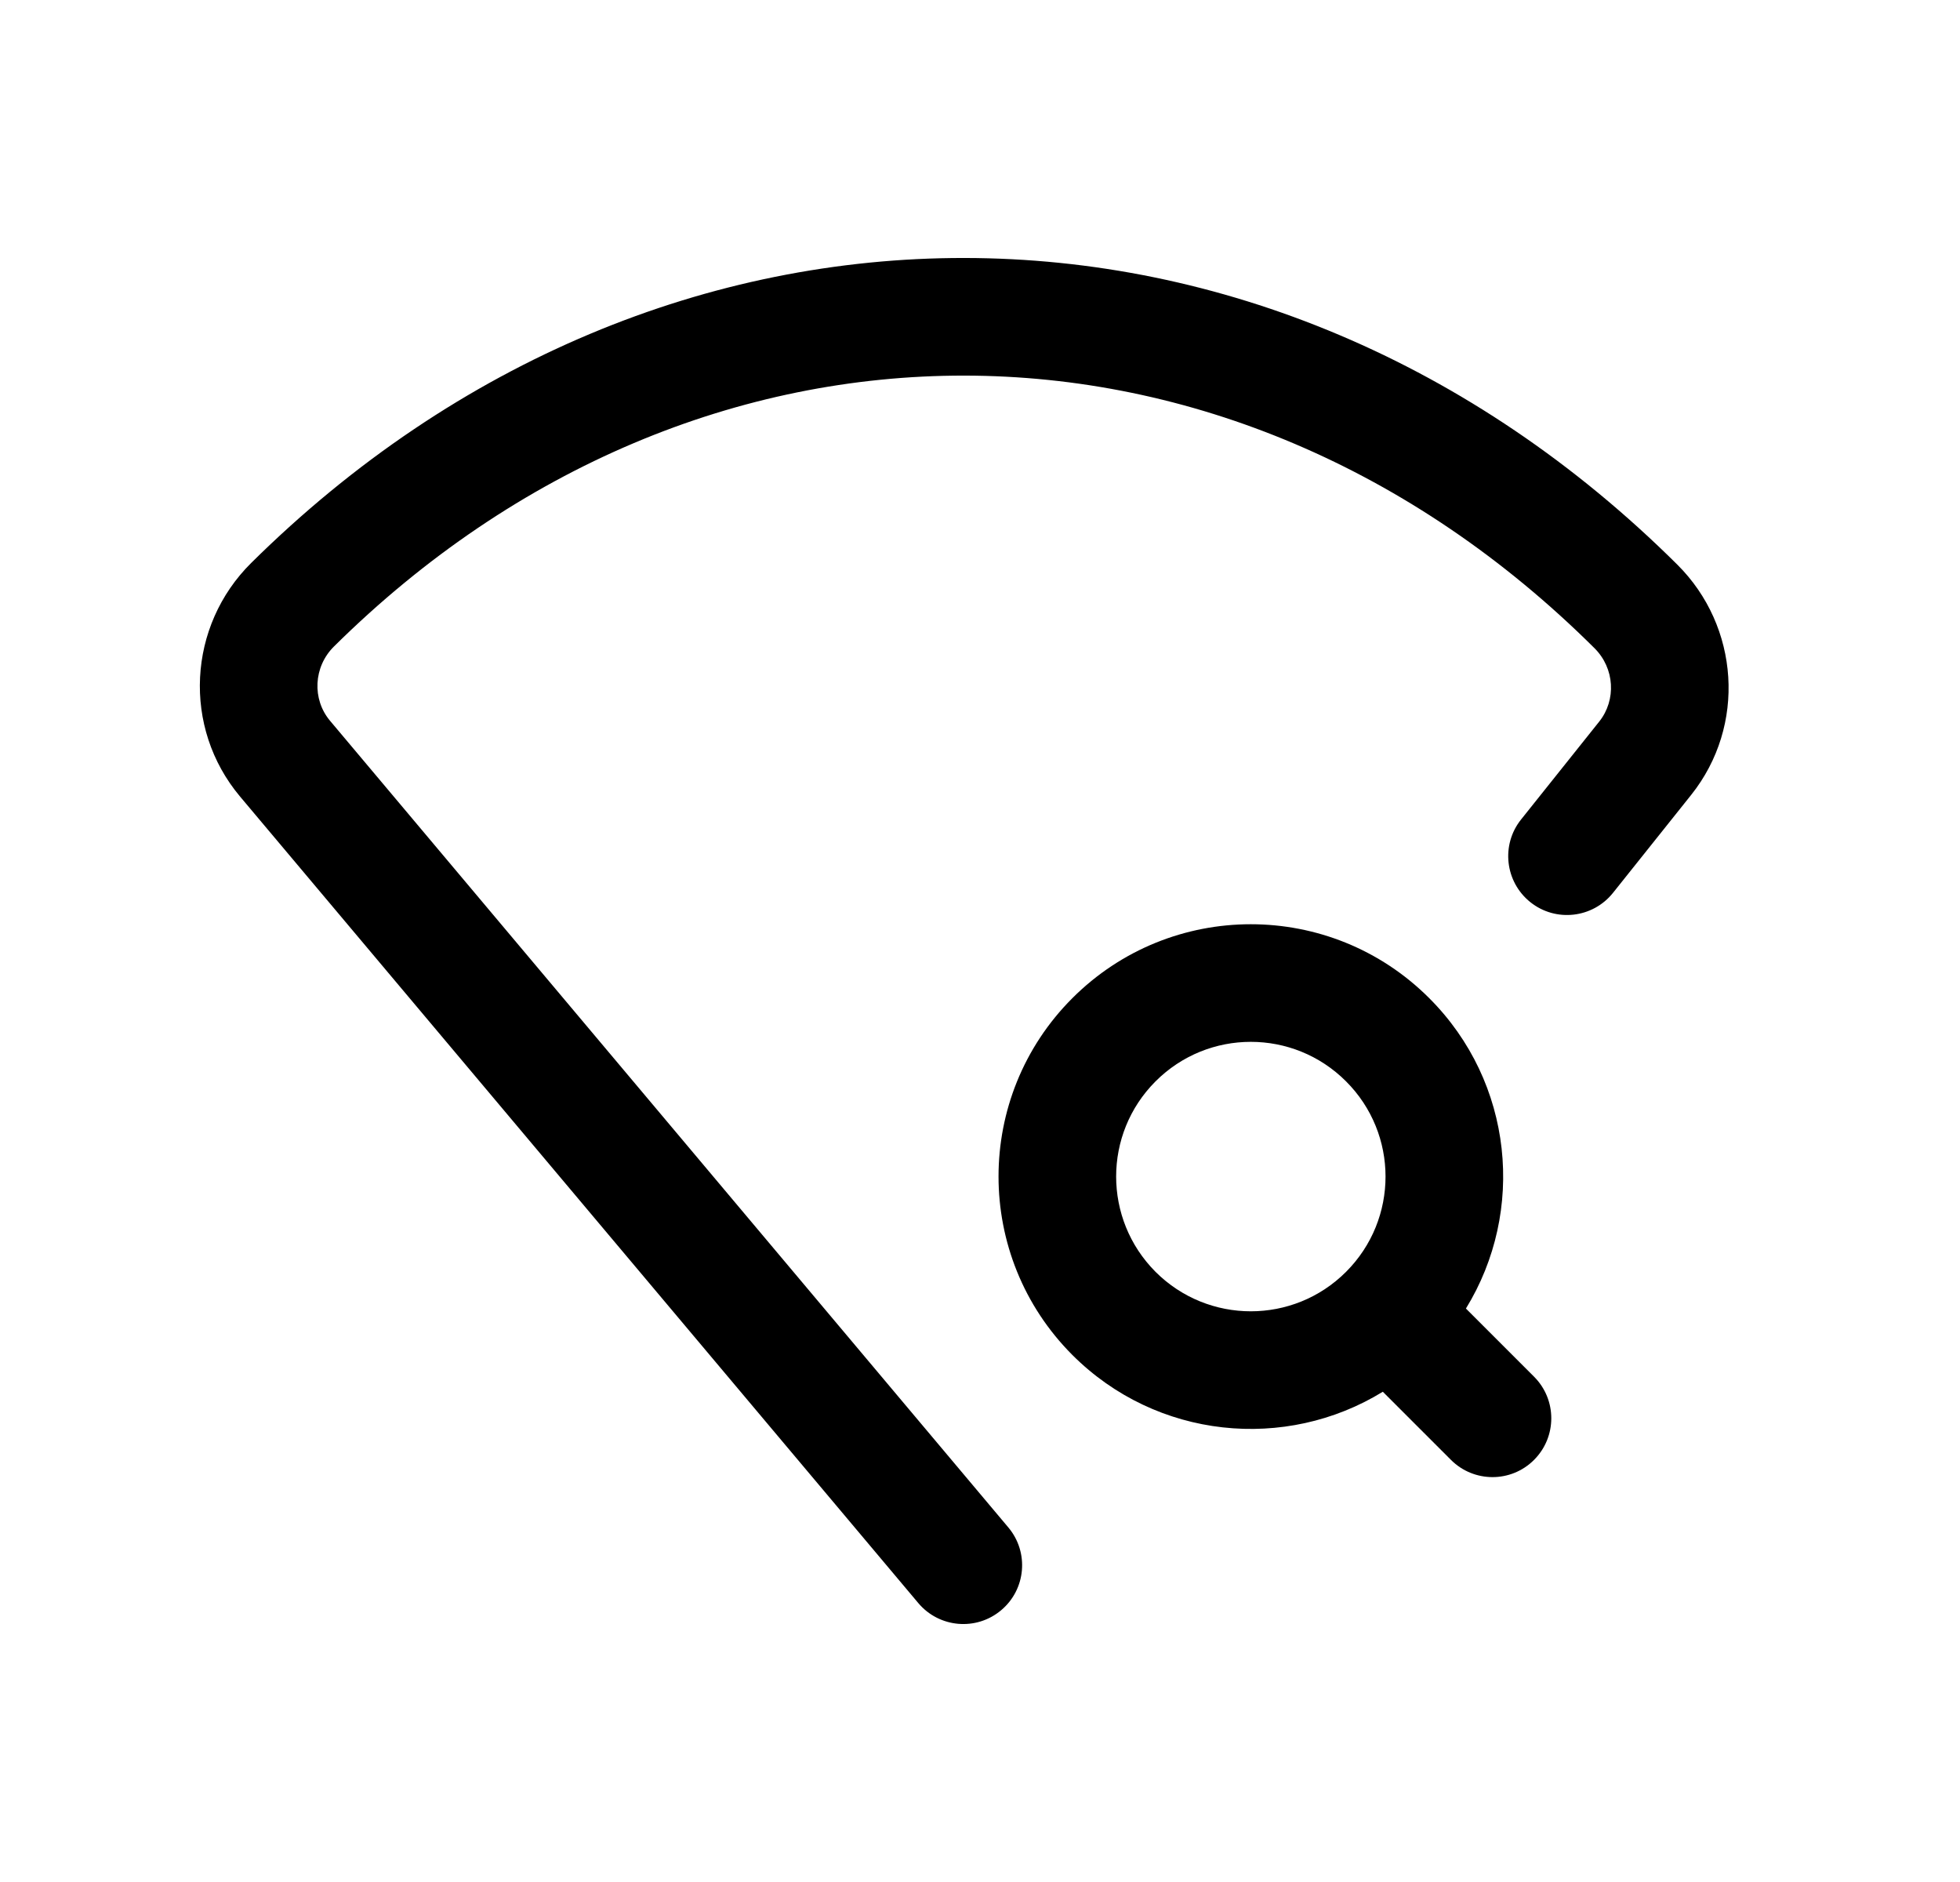<svg width="25" height="24" viewBox="0 0 25 24" fill="none" xmlns="http://www.w3.org/2000/svg">
<path fill-rule="evenodd" clip-rule="evenodd" d="M20.337 8.265C15.682 3.638 8.921 3.632 4.26 8.244C3.997 8.504 3.979 8.918 4.21 9.192L12.861 19.478C13.128 19.795 13.087 20.268 12.77 20.534C12.453 20.801 11.98 20.76 11.713 20.443L3.062 10.158C2.322 9.277 2.394 7.98 3.205 7.178M20.337 8.265C20.597 8.523 20.617 8.927 20.399 9.201L19.401 10.451C19.143 10.774 19.196 11.246 19.52 11.505C19.843 11.763 20.315 11.71 20.574 11.386L21.571 10.137C22.276 9.253 22.186 7.988 21.395 7.201C16.155 1.994 8.452 1.986 3.205 7.178M17.169 13.79C16.498 13.118 15.41 13.118 14.739 13.79C14.069 14.46 14.069 15.547 14.739 16.219C14.739 16.219 14.739 16.219 14.739 16.219M14.739 16.219C15.411 16.89 16.498 16.89 17.169 16.219C17.841 15.547 17.84 14.46 17.169 13.79M18.23 12.729C16.973 11.472 14.935 11.472 13.678 12.729C12.422 13.985 12.423 16.022 13.678 17.279C14.753 18.354 16.398 18.51 17.638 17.748L18.507 18.617C18.8 18.91 19.275 18.91 19.567 18.617C19.86 18.324 19.86 17.85 19.568 17.557L18.698 16.687C19.461 15.447 19.305 13.803 18.23 12.729Z" fill="black"/>
</svg>